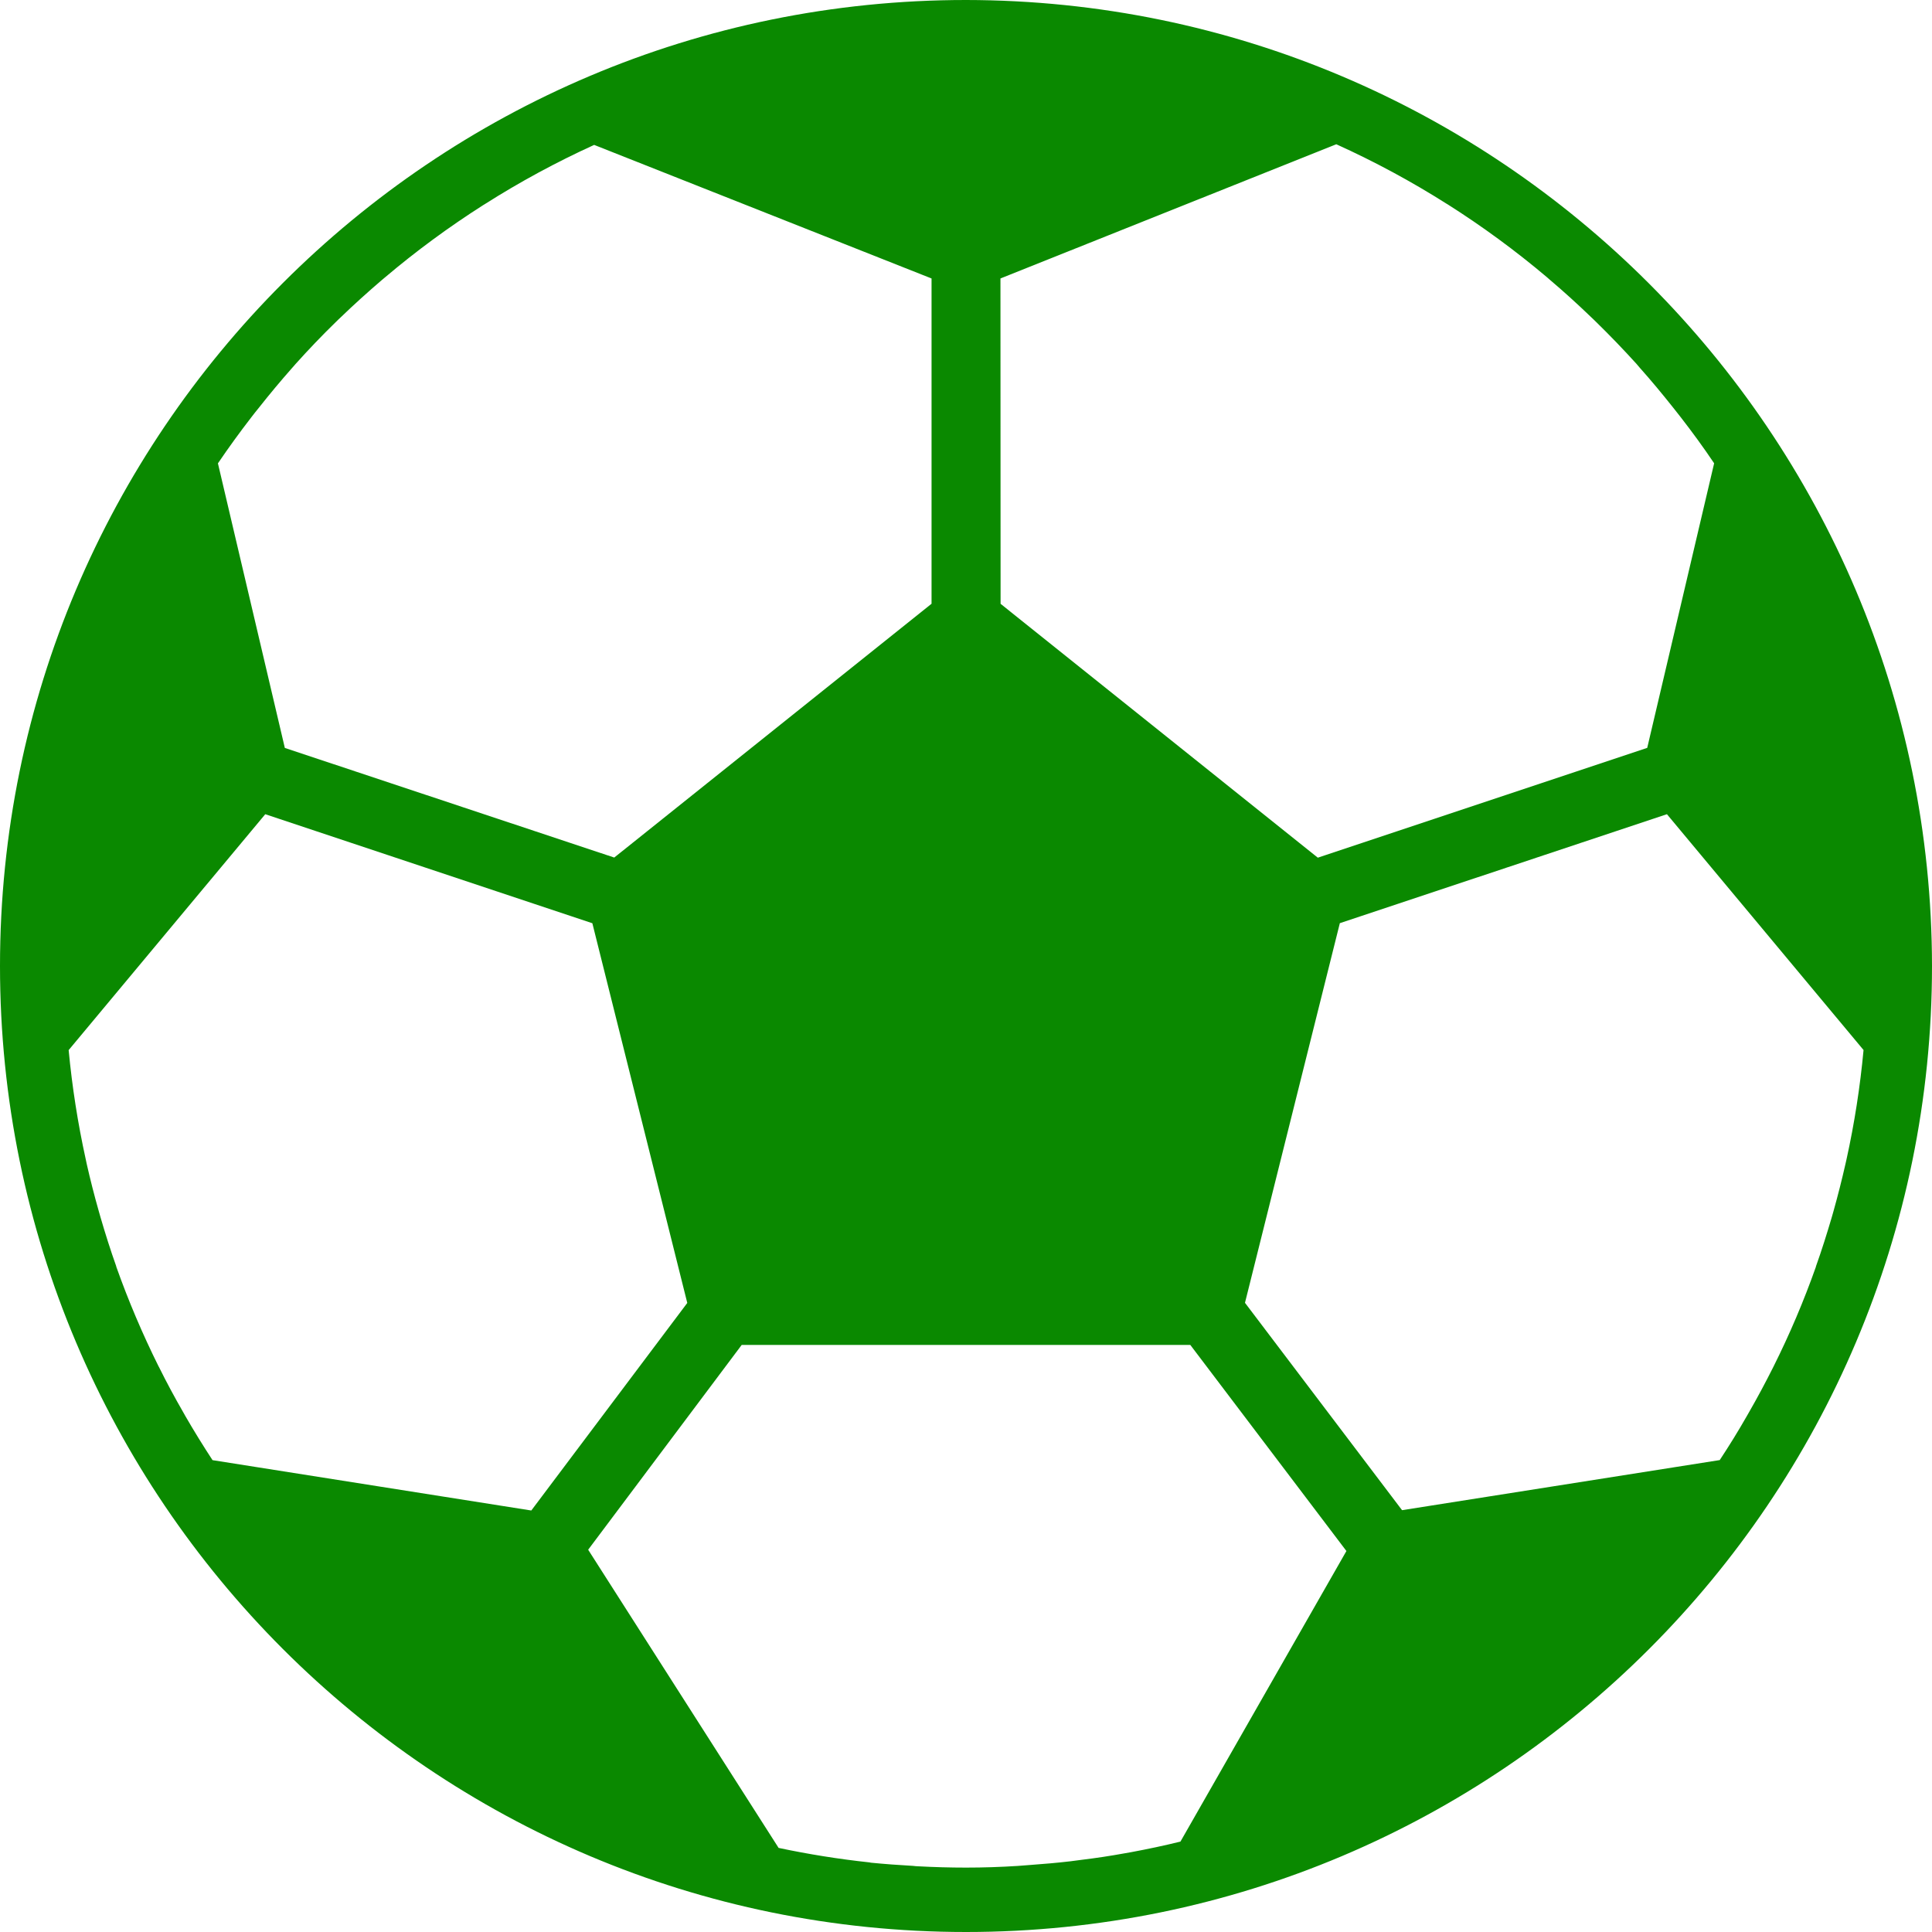 <svg width="30" height="30" viewBox="0 0 30 30" fill="none" xmlns="http://www.w3.org/2000/svg">
<path d="M15 0C6.716 0 0 6.716 0 15C0 23.284 6.716 30 15 30C23.284 30 30 23.284 30 15C29.991 6.72 23.28 0.009 15 0ZM15.535 4.324L20.75 2.24C21.342 2.508 21.914 2.816 22.463 3.164L22.477 3.172C23.017 3.514 23.532 3.892 24.02 4.304L24.062 4.341C24.282 4.527 24.494 4.72 24.701 4.919C24.727 4.945 24.755 4.969 24.781 4.996C24.998 5.208 25.208 5.426 25.412 5.651C25.428 5.67 25.445 5.69 25.461 5.709C25.64 5.909 25.811 6.116 25.978 6.326C26.018 6.376 26.058 6.427 26.097 6.477C26.278 6.71 26.452 6.948 26.617 7.194L25.578 11.613L20.463 13.318L15.537 9.376L15.535 4.324ZM3.903 6.479C3.941 6.429 3.981 6.379 4.021 6.33C4.186 6.121 4.356 5.917 4.531 5.719C4.551 5.698 4.568 5.676 4.587 5.655C4.789 5.43 4.998 5.211 5.215 5C5.24 4.976 5.265 4.95 5.291 4.927C5.496 4.729 5.708 4.538 5.925 4.352L5.975 4.31C6.458 3.901 6.969 3.525 7.503 3.185L7.523 3.173C8.069 2.826 8.638 2.518 9.226 2.25L14.465 4.324V9.375L9.538 13.316L4.423 11.614L3.384 7.195C3.55 6.95 3.723 6.712 3.903 6.479ZM3.3 22.673C3.153 22.448 3.012 22.22 2.878 21.988L2.846 21.931C2.713 21.7 2.586 21.465 2.468 21.226L2.463 21.218C2.213 20.715 1.993 20.198 1.805 19.668V19.663C1.716 19.413 1.635 19.157 1.56 18.899L1.533 18.804C1.464 18.562 1.402 18.318 1.346 18.071C1.342 18.046 1.335 18.023 1.331 18C1.208 17.441 1.12 16.875 1.066 16.306L4.119 12.643L9.198 14.336L10.672 20.232L8.25 23.455L3.3 22.673ZM18.33 28.596C18.08 28.658 17.823 28.712 17.566 28.76C17.53 28.767 17.494 28.773 17.458 28.779C17.239 28.819 17.019 28.852 16.797 28.879C16.738 28.887 16.679 28.895 16.621 28.902C16.415 28.926 16.207 28.944 15.999 28.959C15.934 28.963 15.869 28.97 15.804 28.974C15.538 28.991 15.27 29 15 29C14.753 29 14.507 28.993 14.262 28.98C14.233 28.98 14.205 28.976 14.175 28.973C13.957 28.961 13.741 28.945 13.525 28.924L13.5 28.919C13.027 28.868 12.556 28.793 12.09 28.694L9.133 24.064L11.517 20.884H18.483L20.907 24.084L18.33 28.596ZM28.673 18C28.668 18.024 28.662 18.047 28.657 18.071C28.601 18.318 28.539 18.563 28.471 18.805L28.444 18.9C28.368 19.157 28.288 19.413 28.198 19.664V19.669C28.011 20.198 27.791 20.716 27.54 21.218L27.536 21.226C27.416 21.465 27.29 21.701 27.157 21.932L27.125 21.988C26.992 22.221 26.851 22.449 26.704 22.672L21.771 23.45L19.332 20.23L20.805 14.335L25.884 12.643L28.937 16.305C28.884 16.875 28.796 17.441 28.673 18Z" fill="#0A8900"/>
</svg>
